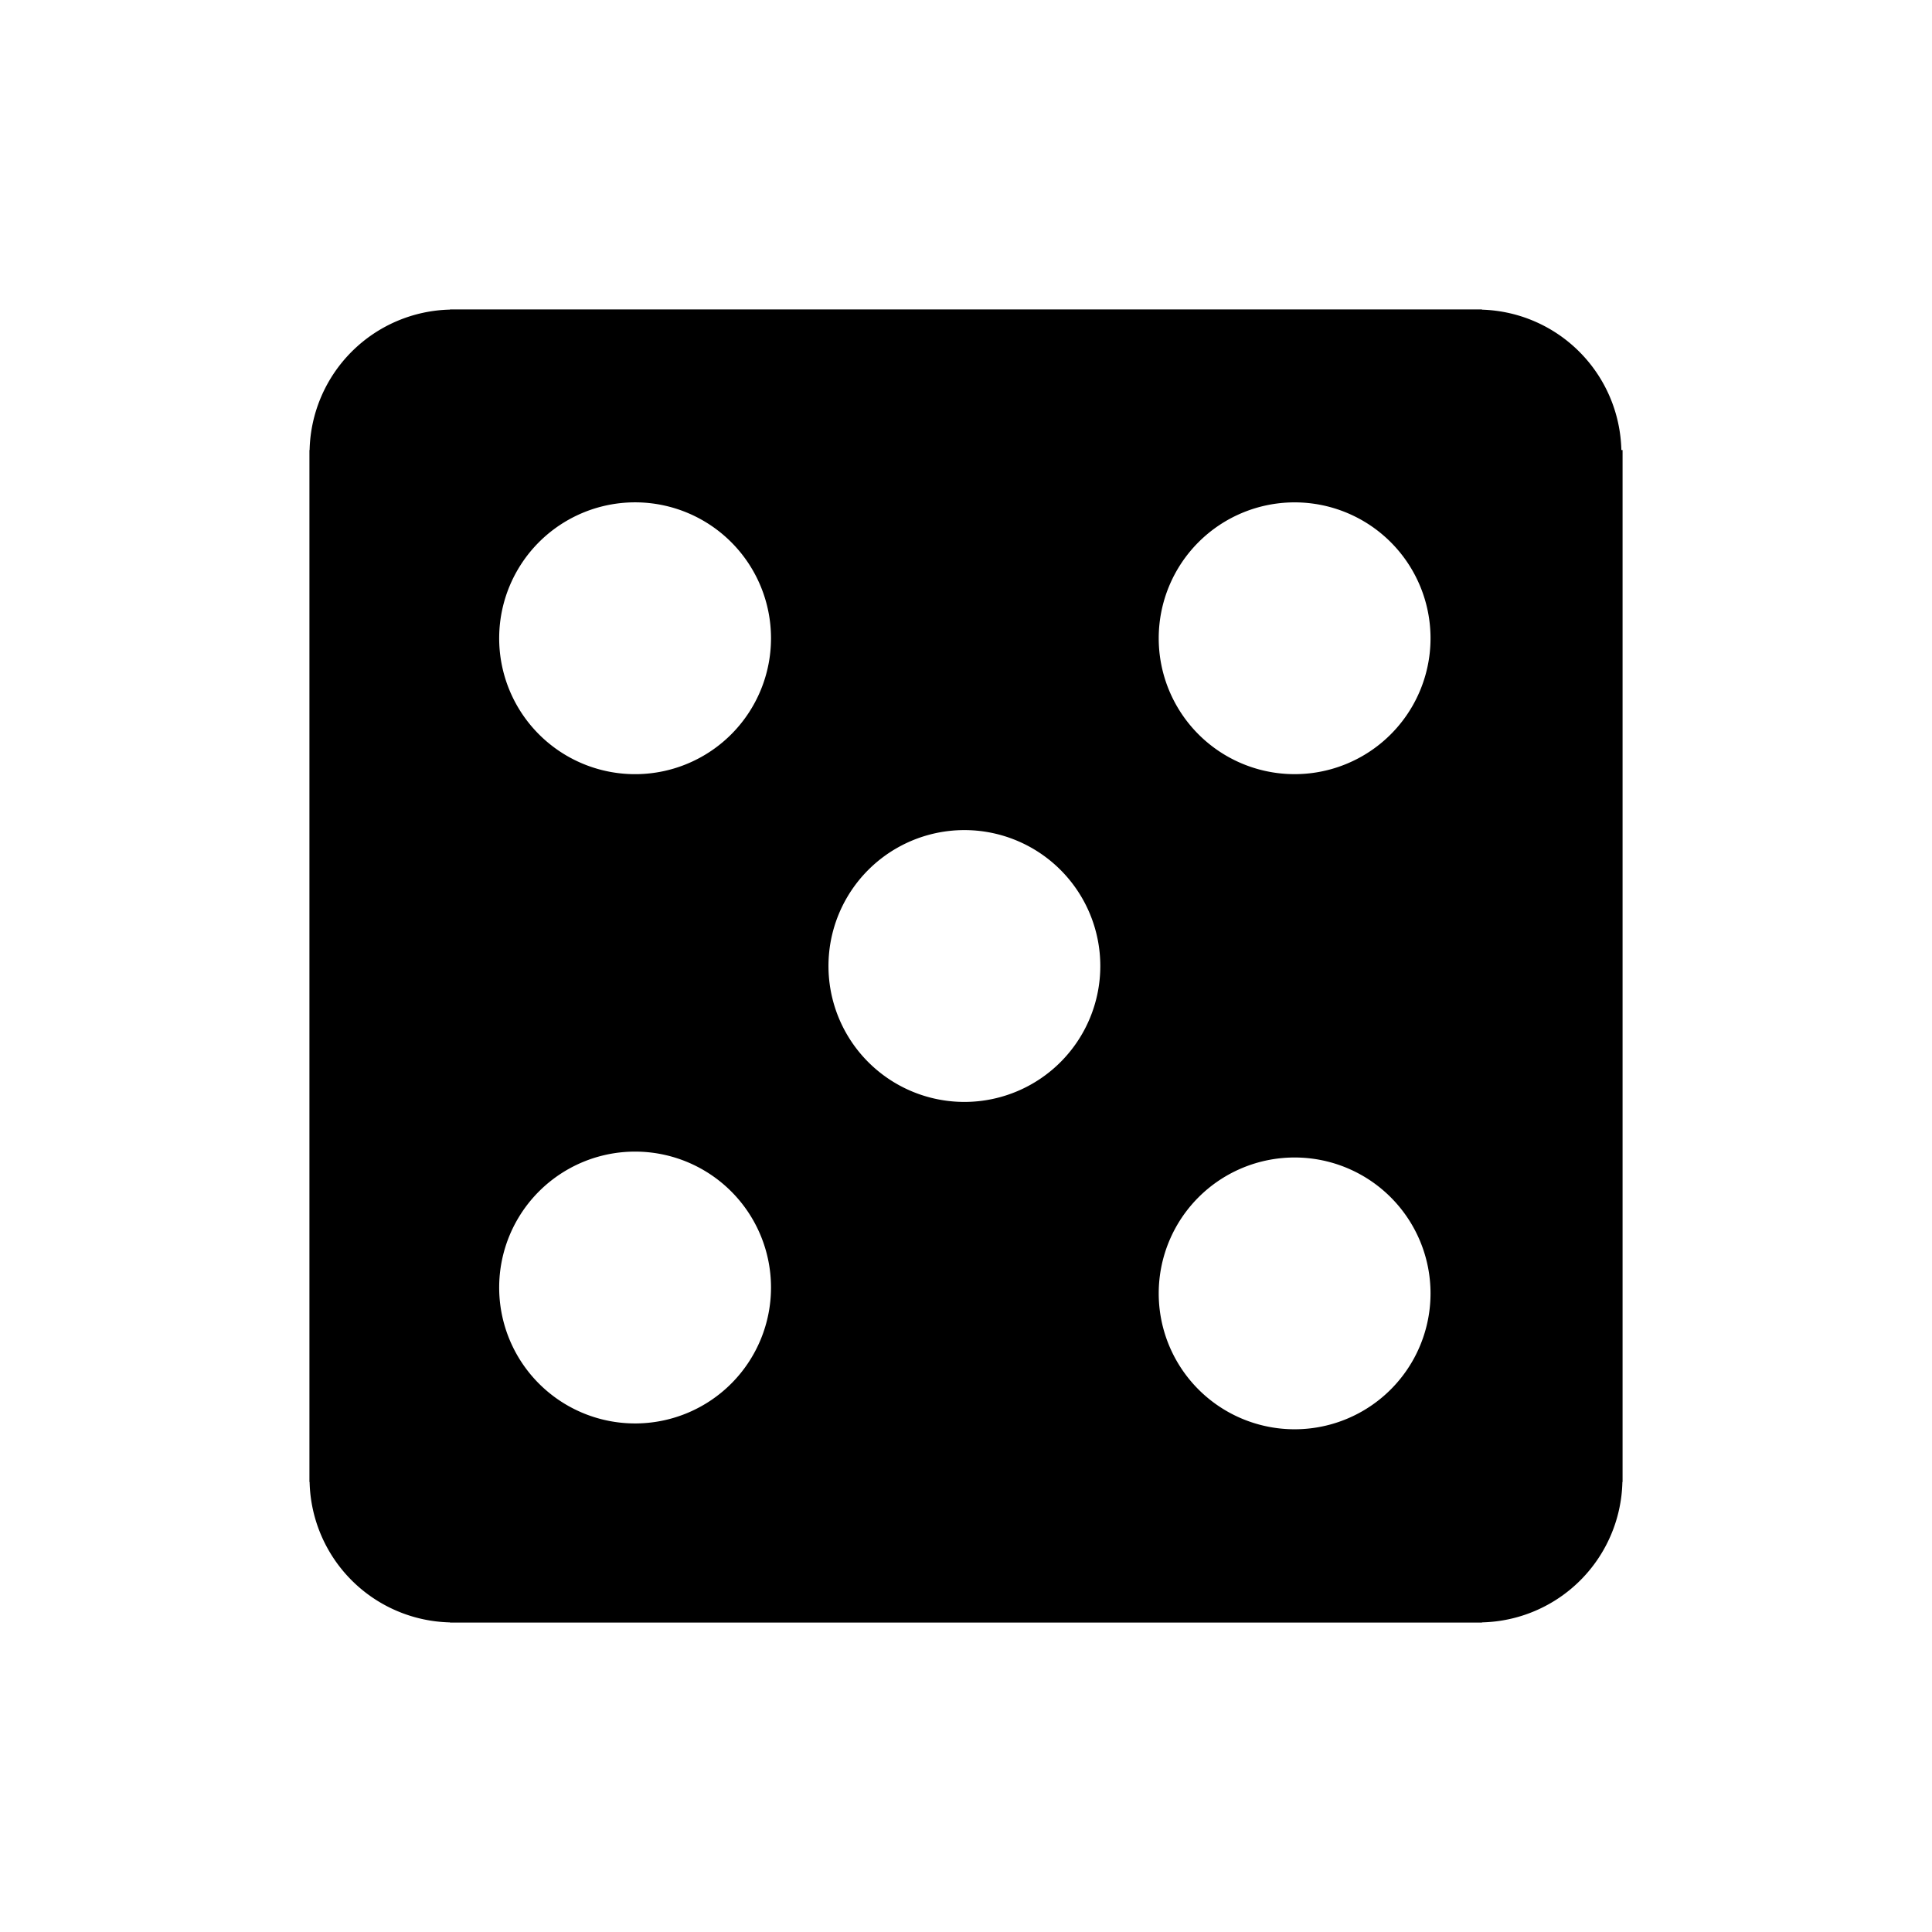 <svg xmlns="http://www.w3.org/2000/svg" viewBox="0 0 100 100"><path d="M83.921 23.292a7.44 7.44 0 00-7.213-7.264v-.011H23.292v.008a7.443 7.443 0 00-7.267 7.267h-.009v53.416h.009a7.44 7.44 0 007.267 7.267v.008h53.416v-.009a7.44 7.44 0 007.267-7.267h.009V23.292h-.063zM32.99 73.676a7.035 7.035 0 11.002-14.068 7.035 7.035 0 01-.002 14.068zm0-33.606a7.035 7.035 0 11.002-14.068 7.035 7.035 0 01-.002 14.068zM50 57.035a7.035 7.035 0 11.001-14.069A7.035 7.035 0 0150 57.035zm17.009 16.944a7.033 7.033 0 01-7.034-7.033 7.034 7.034 0 1114.069 0 7.034 7.034 0 01-7.035 7.033zm0-33.909a7.033 7.033 0 01-7.034-7.033 7.034 7.034 0 1114.069 0 7.034 7.034 0 01-7.035 7.033z"/></svg>